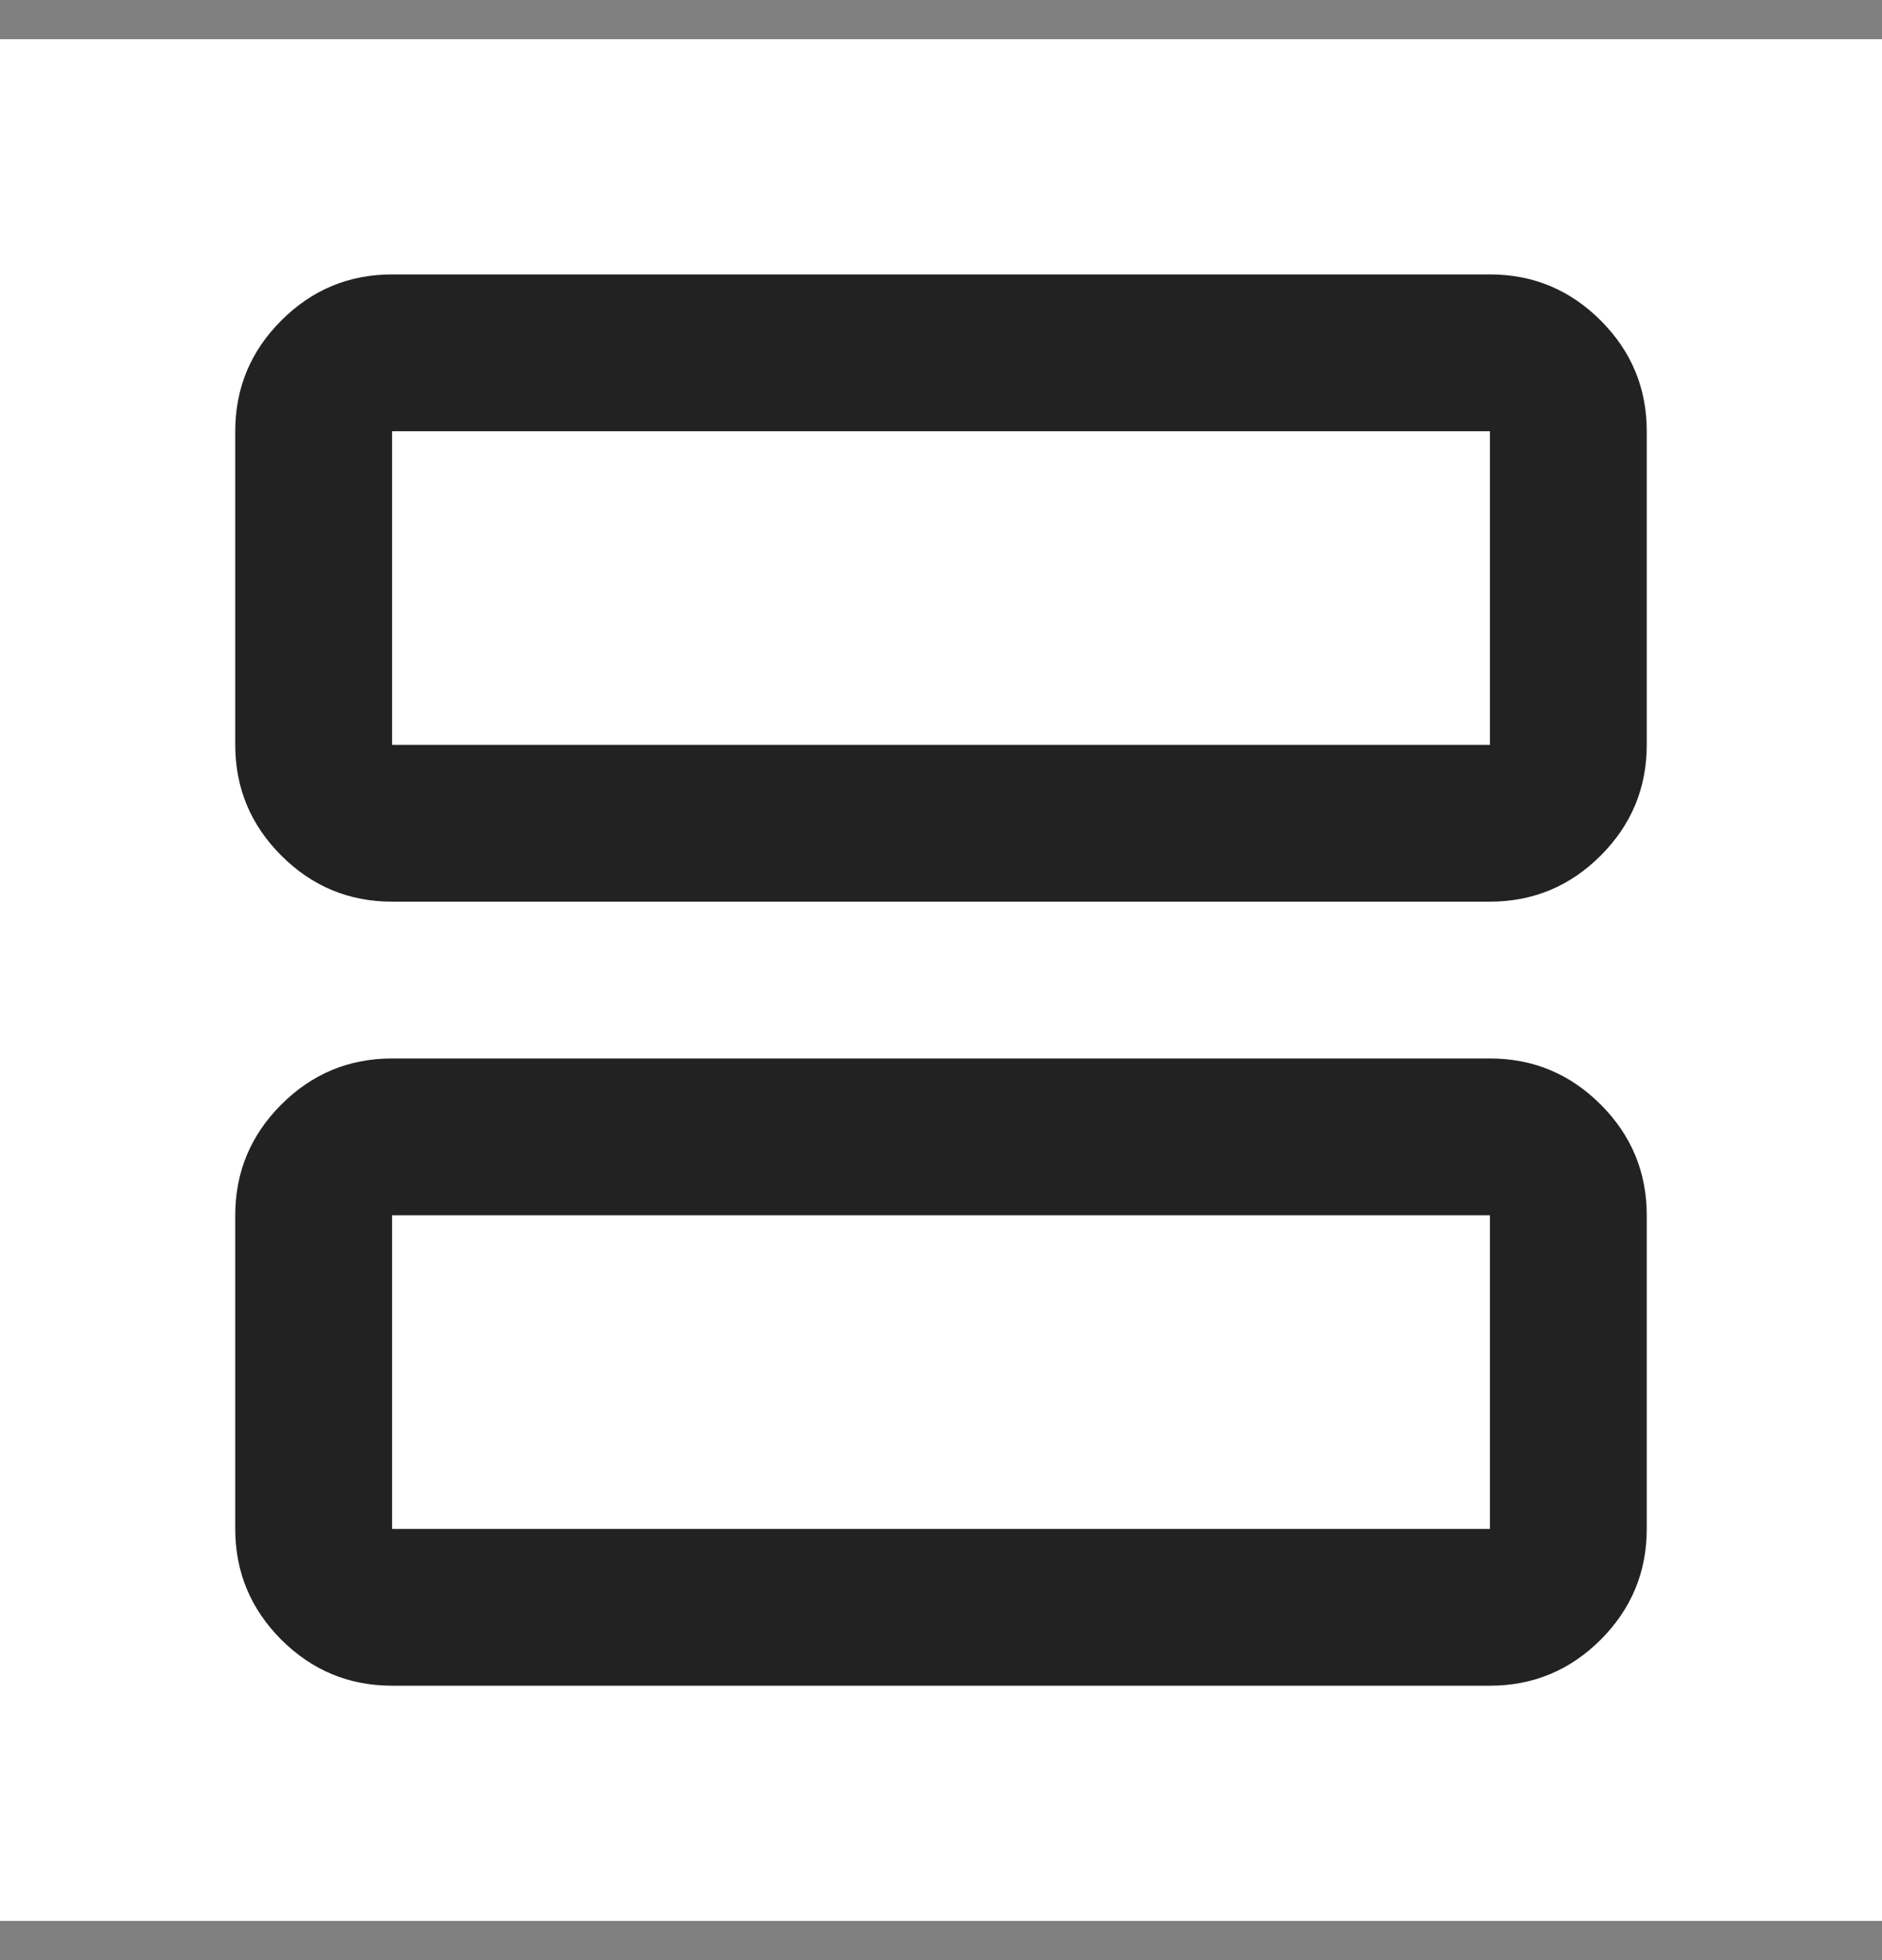 <svg width="24" height="25" viewBox="0 0 24 25" fill="none" xmlns="http://www.w3.org/2000/svg">
<rect x="0" y="0" width="24" height="25" fill="#808080" stroke="none"/>
<g id="Frame 99">
<rect width="24" height="24" transform="translate(0 0.5)" fill="white"/>
<g id="splitscreen">
<mask id="mask0_182_29" style="mask-type:alpha" maskUnits="userSpaceOnUse" x="0" y="0" width="24" height="25">
<rect id="Bounding box" y="0.5" width="24" height="24" fill="#222222"/>
</mask>
<g mask="url(#mask0_182_29)">
<path id="splitscreen_2" d="M5 11.5C4.45 11.5 3.979 11.304 3.587 10.912C3.196 10.521 3 10.05 3 9.5V5.5C3 4.95 3.196 4.479 3.587 4.088C3.979 3.696 4.45 3.5 5 3.5H19C19.55 3.5 20.021 3.696 20.413 4.088C20.804 4.479 21 4.95 21 5.5V9.5C21 10.05 20.804 10.521 20.413 10.912C20.021 11.304 19.55 11.5 19 11.5H5ZM5 9.5H19V5.5H5V9.5ZM5 21.5C4.45 21.5 3.979 21.304 3.587 20.913C3.196 20.521 3 20.05 3 19.5V15.5C3 14.95 3.196 14.479 3.587 14.088C3.979 13.696 4.45 13.5 5 13.5H19C19.55 13.5 20.021 13.696 20.413 14.088C20.804 14.479 21 14.95 21 15.5V19.5C21 20.05 20.804 20.521 20.413 20.913C20.021 21.304 19.55 21.5 19 21.5H5ZM5 19.5H19V15.5H5V19.5Z" fill="#222222"/>
</g>
</g>
</g>
</svg>
